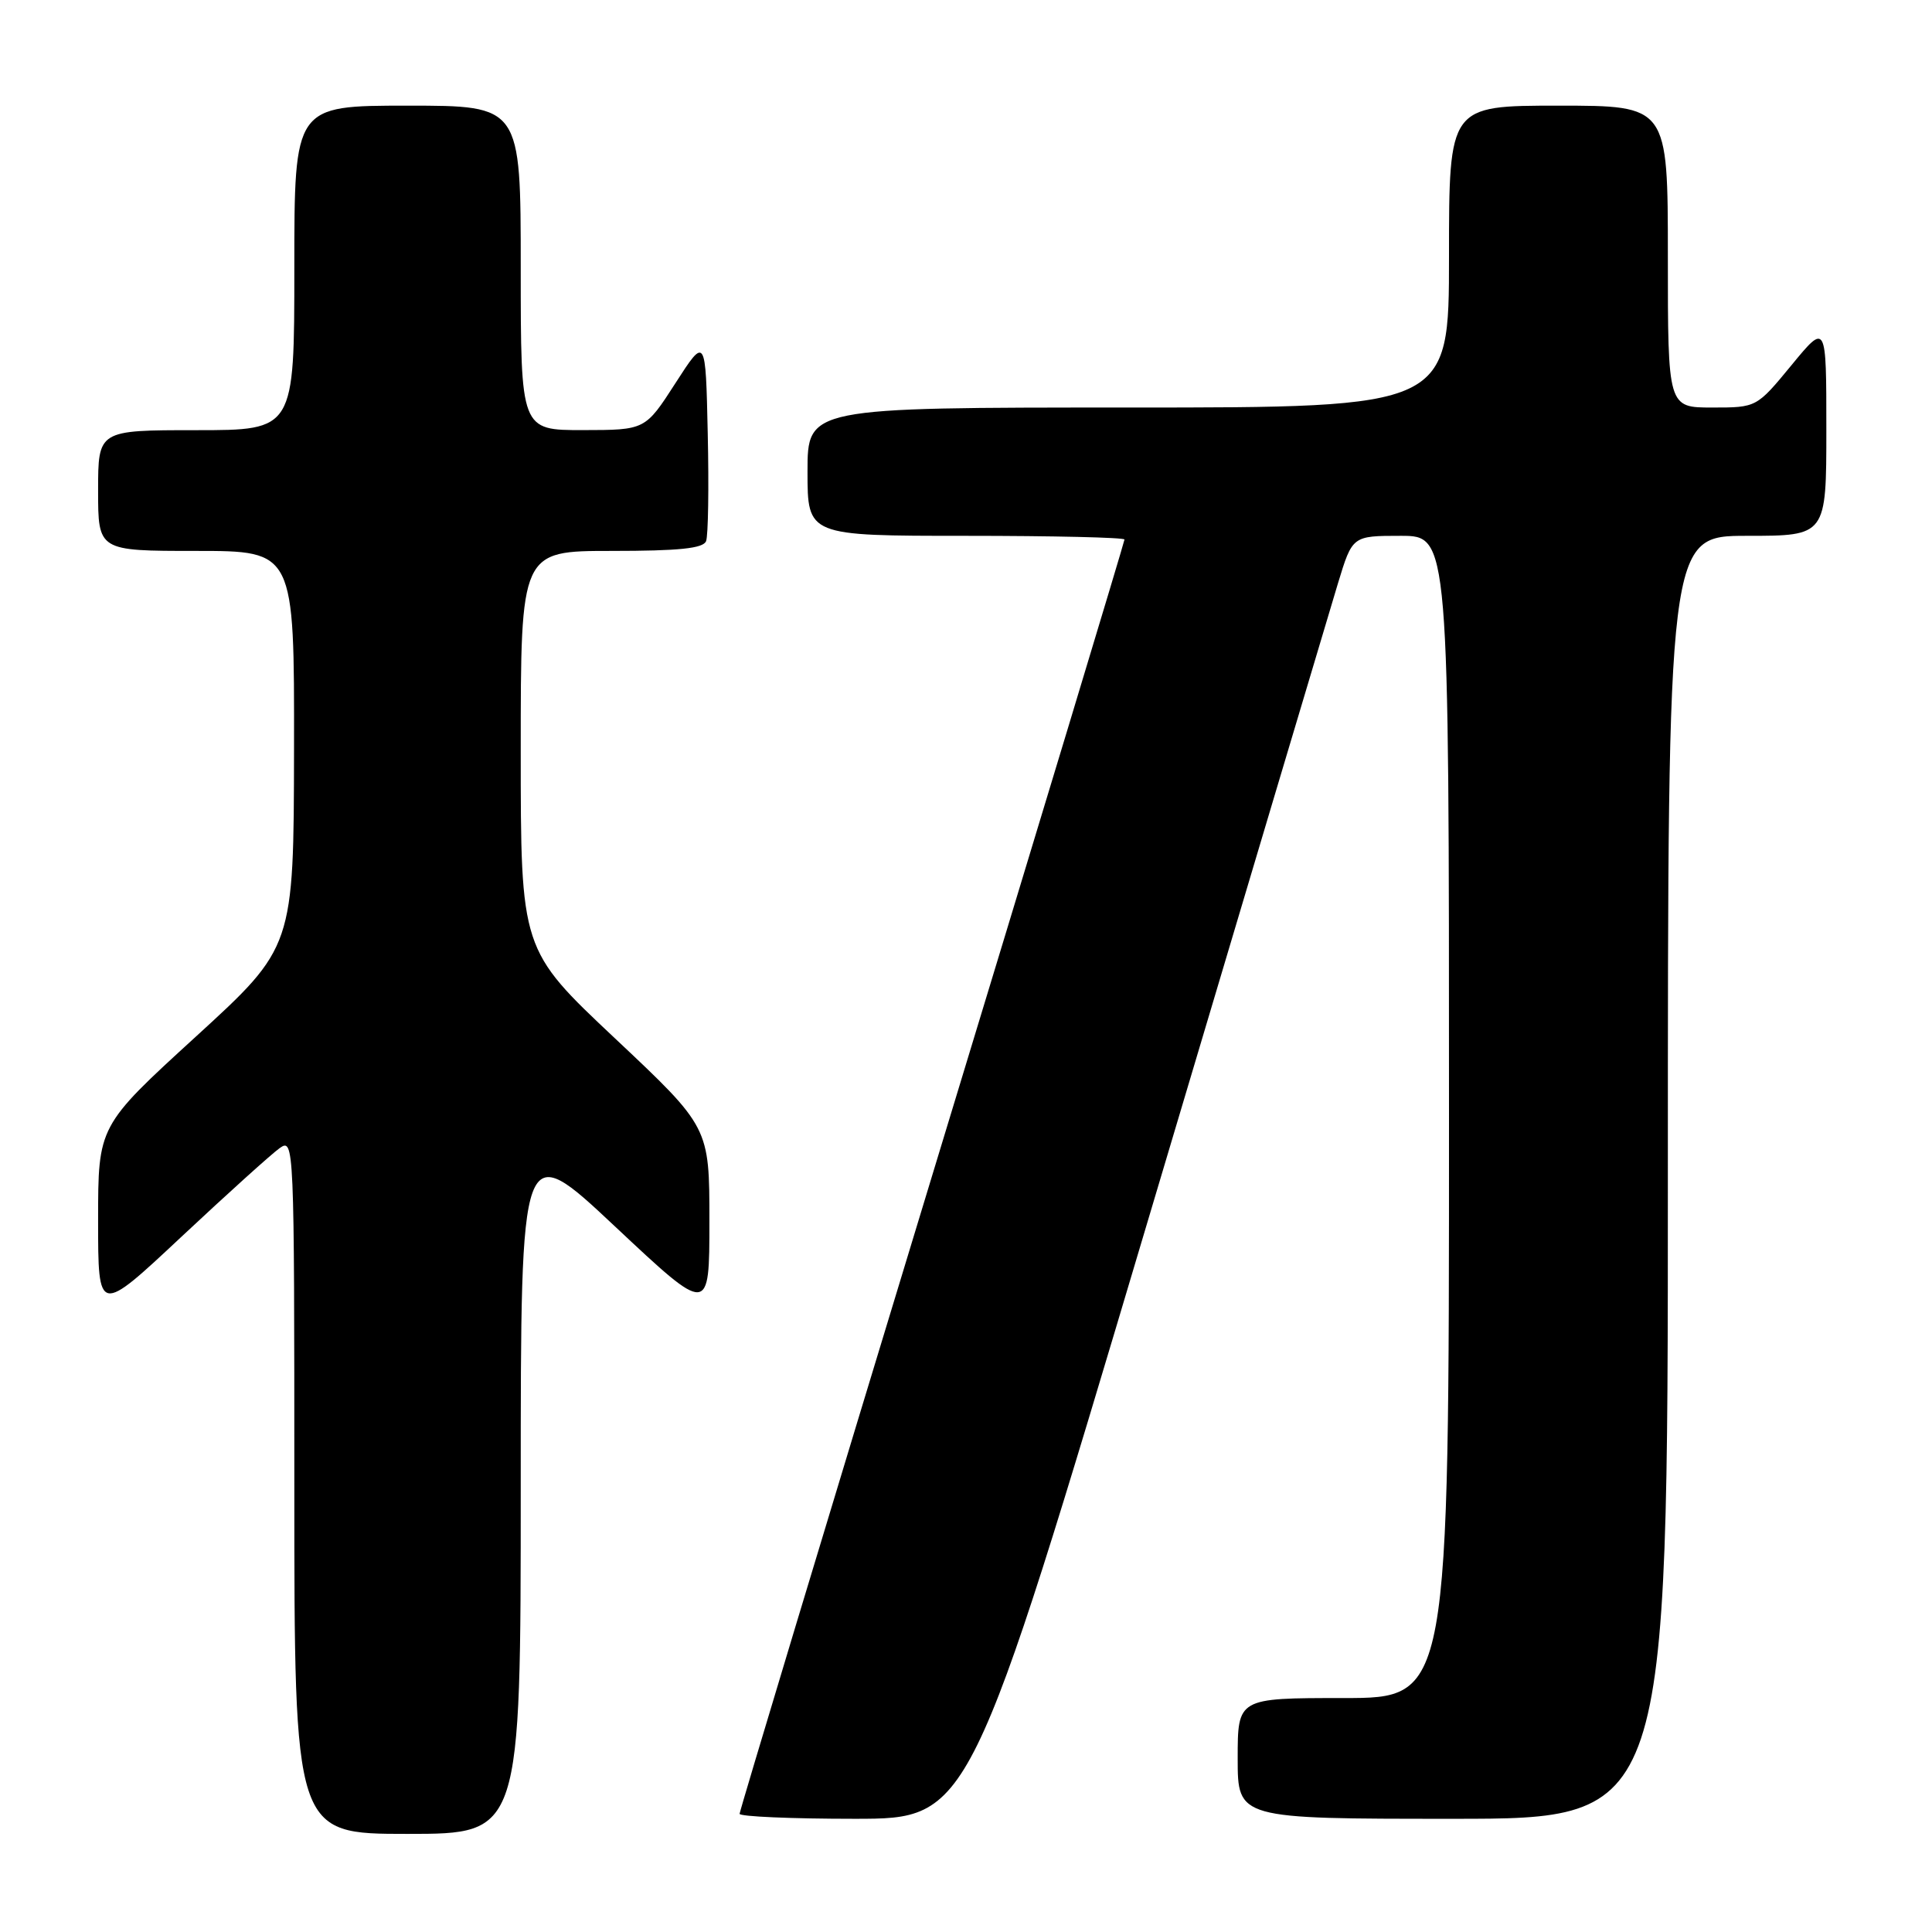 <?xml version="1.0" encoding="UTF-8" standalone="no"?>
<!DOCTYPE svg PUBLIC "-//W3C//DTD SVG 1.1//EN" "http://www.w3.org/Graphics/SVG/1.1/DTD/svg11.dtd" >
<svg xmlns="http://www.w3.org/2000/svg" xmlns:xlink="http://www.w3.org/1999/xlink" version="1.1" viewBox="0 0 256 256">
 <g >
 <path fill="currentColor"
d=" M 69.00 196.90 C 69.00 150.79 69.00 150.79 81.50 162.52 C 94.00 174.25 94.00 174.25 94.00 161.80 C 94.00 149.36 94.00 149.36 81.50 137.60 C 69.00 125.84 69.00 125.84 69.00 99.42 C 69.00 73.00 69.00 73.00 81.03 73.00 C 89.99 73.00 93.19 72.67 93.56 71.70 C 93.84 70.98 93.94 64.58 93.78 57.48 C 93.50 44.56 93.50 44.56 89.50 50.77 C 85.50 56.98 85.50 56.98 77.25 56.99 C 69.00 57.00 69.00 57.00 69.00 35.50 C 69.00 14.00 69.00 14.00 54.00 14.00 C 39.00 14.00 39.00 14.00 39.00 35.50 C 39.00 57.00 39.00 57.00 26.00 57.00 C 13.00 57.00 13.00 57.00 13.00 65.00 C 13.00 73.00 13.00 73.00 26.00 73.00 C 39.00 73.00 39.00 73.00 38.96 99.25 C 38.92 125.50 38.92 125.50 25.96 137.35 C 13.00 149.19 13.00 149.19 13.00 161.71 C 13.00 174.22 13.00 174.22 24.06 163.86 C 30.15 158.16 36.00 152.88 37.06 152.13 C 38.97 150.78 39.00 151.45 39.00 196.88 C 39.00 243.00 39.00 243.00 54.00 243.00 C 69.00 243.00 69.00 243.00 69.00 196.90 Z  M 151.95 162.25 C 164.85 118.94 176.26 80.69 177.30 77.25 C 179.20 71.00 179.20 71.00 185.60 71.00 C 192.00 71.00 192.00 71.00 192.00 148.00 C 192.00 225.00 192.00 225.00 178.00 225.00 C 164.00 225.00 164.00 225.00 164.00 233.00 C 164.00 241.00 164.00 241.00 192.50 241.00 C 221.00 241.00 221.00 241.00 221.00 156.00 C 221.00 71.00 221.00 71.00 231.50 71.00 C 242.00 71.00 242.00 71.00 242.00 56.89 C 242.00 42.77 242.00 42.77 237.38 48.39 C 232.76 54.00 232.76 54.00 226.88 54.00 C 221.00 54.00 221.00 54.00 221.00 34.00 C 221.00 14.00 221.00 14.00 206.50 14.00 C 192.00 14.00 192.00 14.00 192.00 34.00 C 192.00 54.00 192.00 54.00 149.50 54.00 C 107.00 54.00 107.00 54.00 107.00 62.50 C 107.00 71.00 107.00 71.00 128.00 71.00 C 139.55 71.00 149.00 71.22 149.00 71.49 C 149.00 71.76 137.53 109.71 123.50 155.82 C 109.47 201.94 98.00 239.97 98.00 240.34 C 98.00 240.70 104.86 241.00 113.25 241.00 C 128.50 240.99 128.50 240.99 151.95 162.25 Z "/>
</g>
</svg>